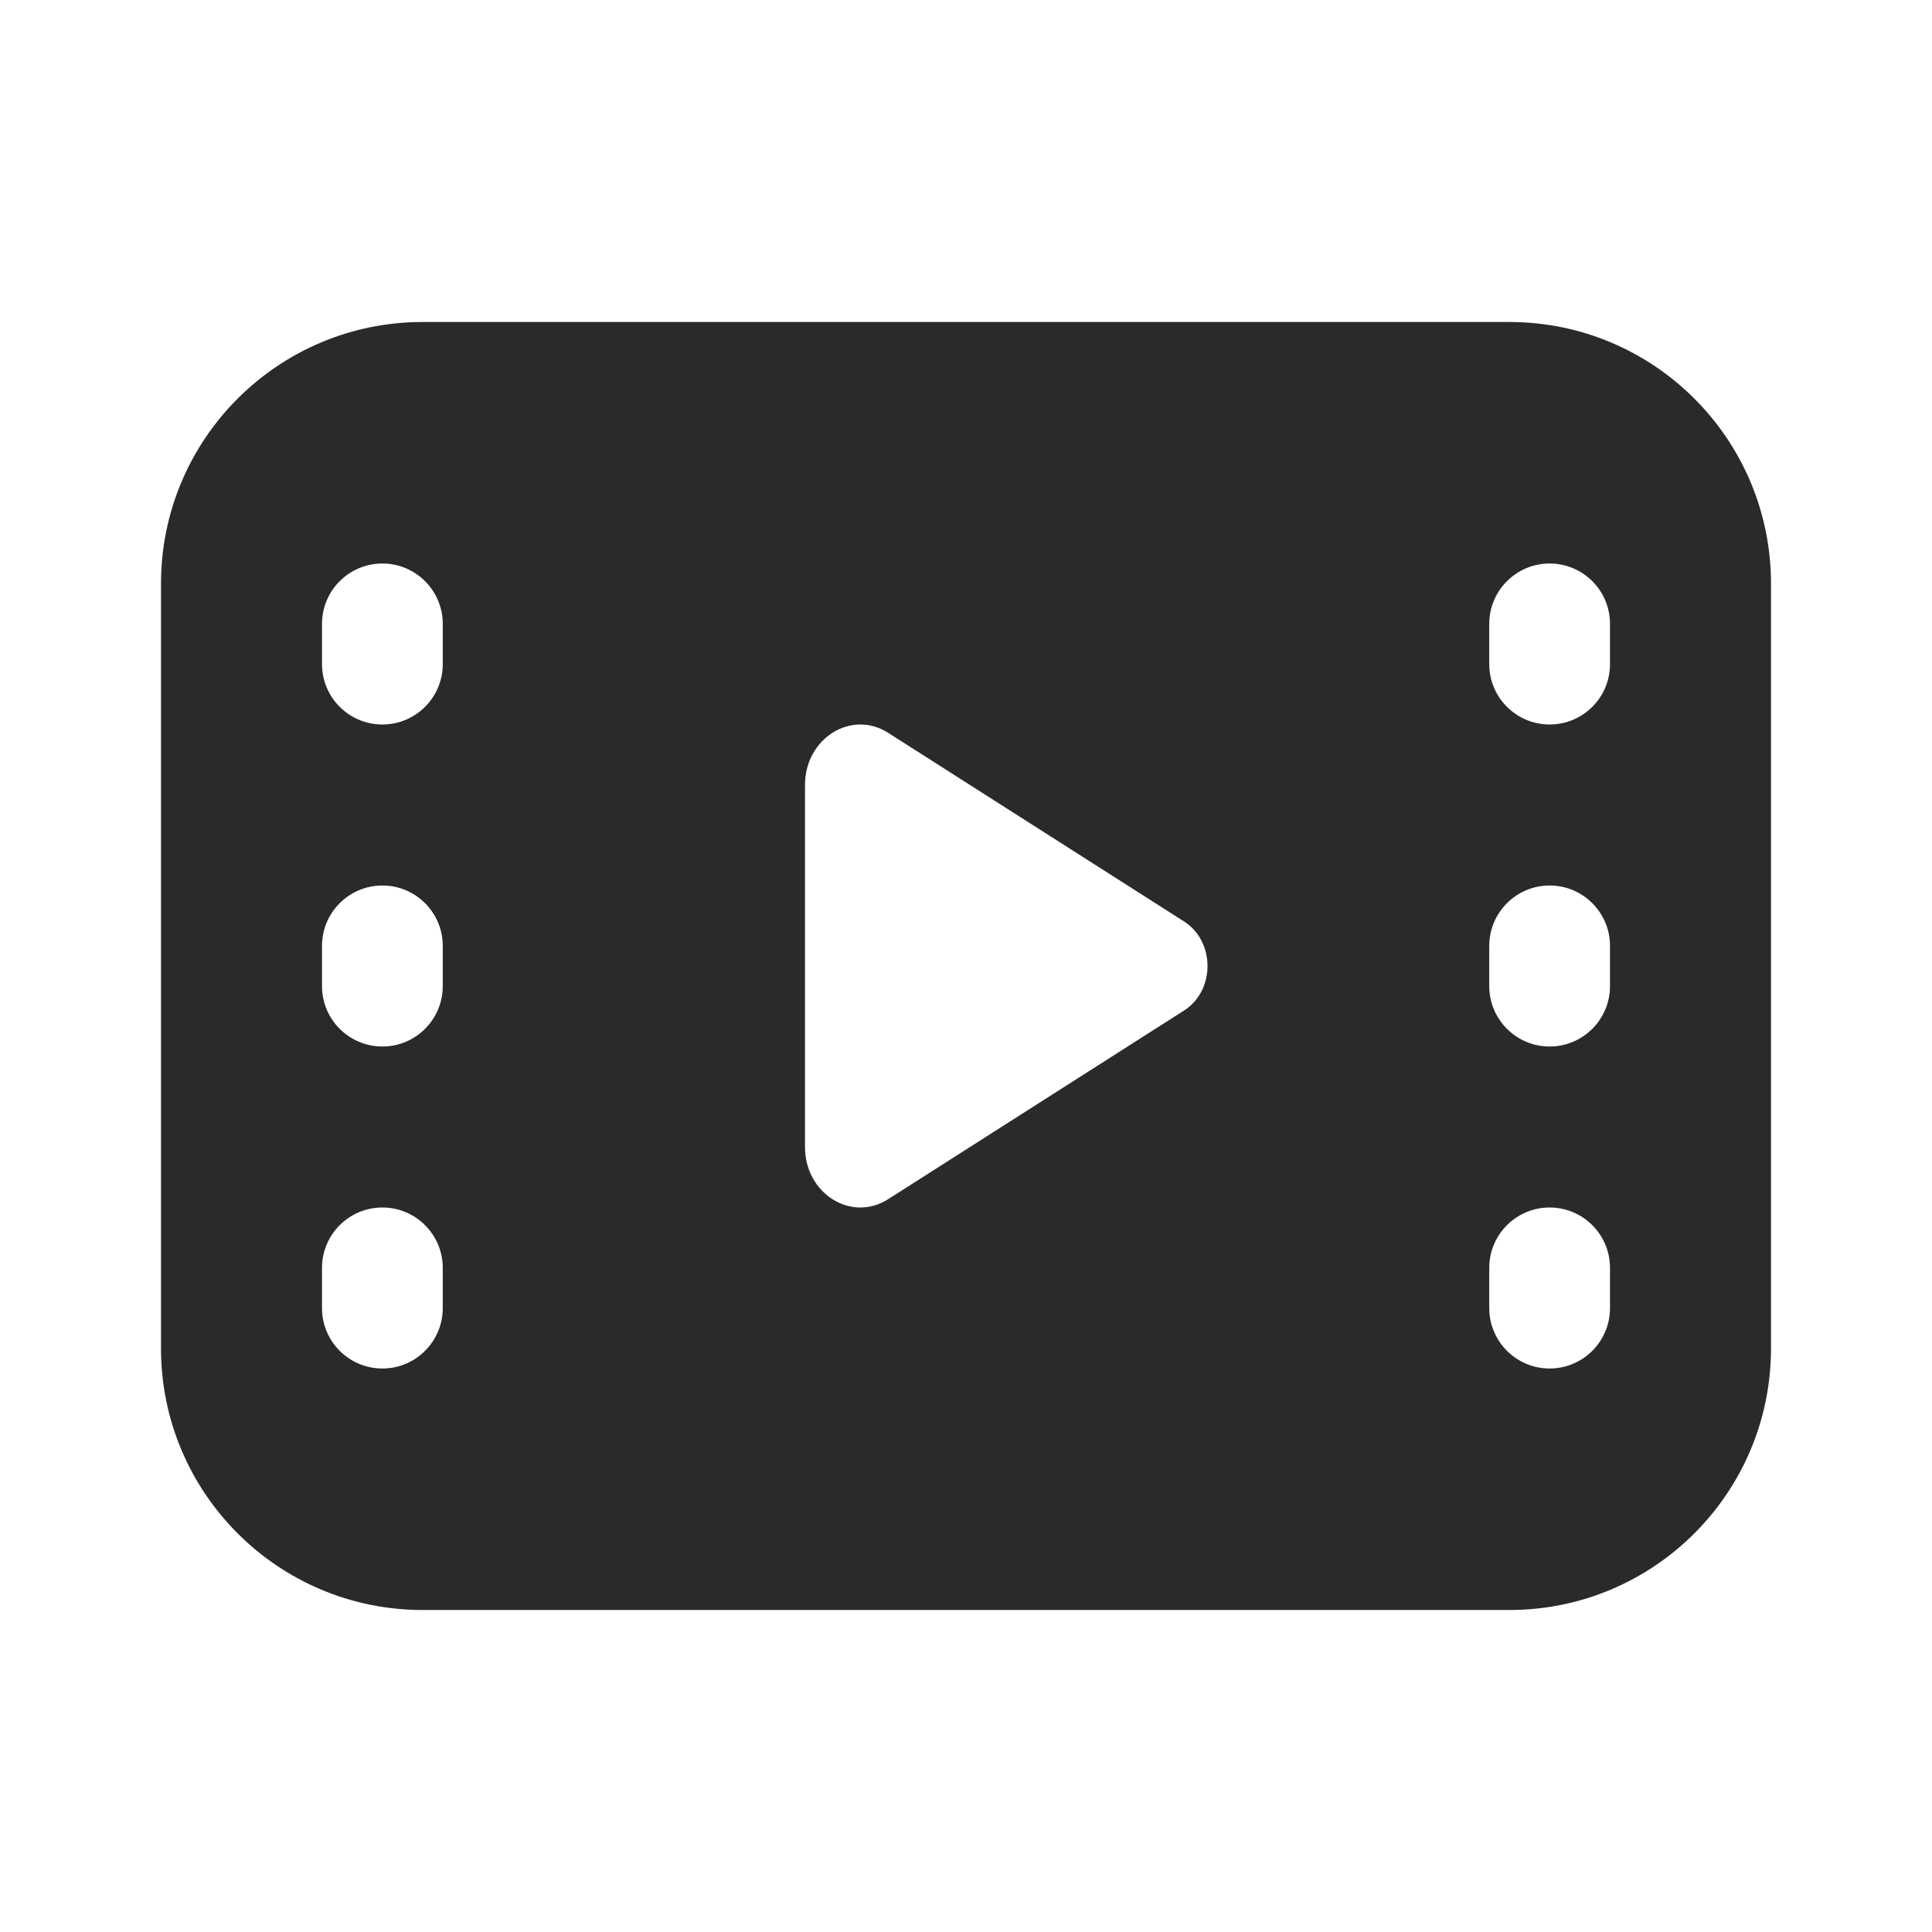 <svg width="24" height="24" viewBox="0 0 24 24" fill="none" xmlns="http://www.w3.org/2000/svg">
<path d="M5.25 4C3.455 4 2 5.455 2 7.25V16.75C2 18.545 3.455 20 5.25 20H18.75C20.545 20 22 18.545 22 16.75V7.25C22 5.455 20.545 4 18.75 4H5.25ZM19.25 7C19.664 7 20 7.336 20 7.75V8.25C20 8.664 19.664 9 19.25 9C18.836 9 18.5 8.664 18.5 8.25V7.75C18.5 7.336 18.836 7 19.25 7ZM18.5 15.75C18.5 15.336 18.836 15 19.25 15C19.664 15 20 15.336 20 15.75V16.25C20 16.664 19.664 17 19.25 17C18.836 17 18.5 16.664 18.5 16.25V15.75ZM19.25 11C19.664 11 20 11.336 20 11.75V12.25C20 12.664 19.664 13 19.25 13C18.836 13 18.5 12.664 18.5 12.25V11.75C18.5 11.336 18.836 11 19.25 11ZM4 7.75C4 7.336 4.336 7 4.75 7C5.164 7 5.5 7.336 5.5 7.75V8.25C5.5 8.664 5.164 9 4.75 9C4.336 9 4 8.664 4 8.25V7.75ZM4.75 15C5.164 15 5.5 15.336 5.5 15.75V16.25C5.5 16.664 5.164 17 4.75 17C4.336 17 4 16.664 4 16.25V15.75C4 15.336 4.336 15 4.75 15ZM4 11.75C4 11.336 4.336 11 4.75 11C5.164 11 5.5 11.336 5.5 11.75V12.25C5.5 12.664 5.164 13 4.75 13C4.336 13 4 12.664 4 12.25V11.75ZM10 9.751C10 9.172 10.576 8.811 11.034 9.104L14.709 11.447C15.097 11.694 15.097 12.306 14.709 12.553L11.034 14.896C10.576 15.189 10 14.828 10 14.249V9.751Z" fill="#2A2A2A"/>
</svg>
